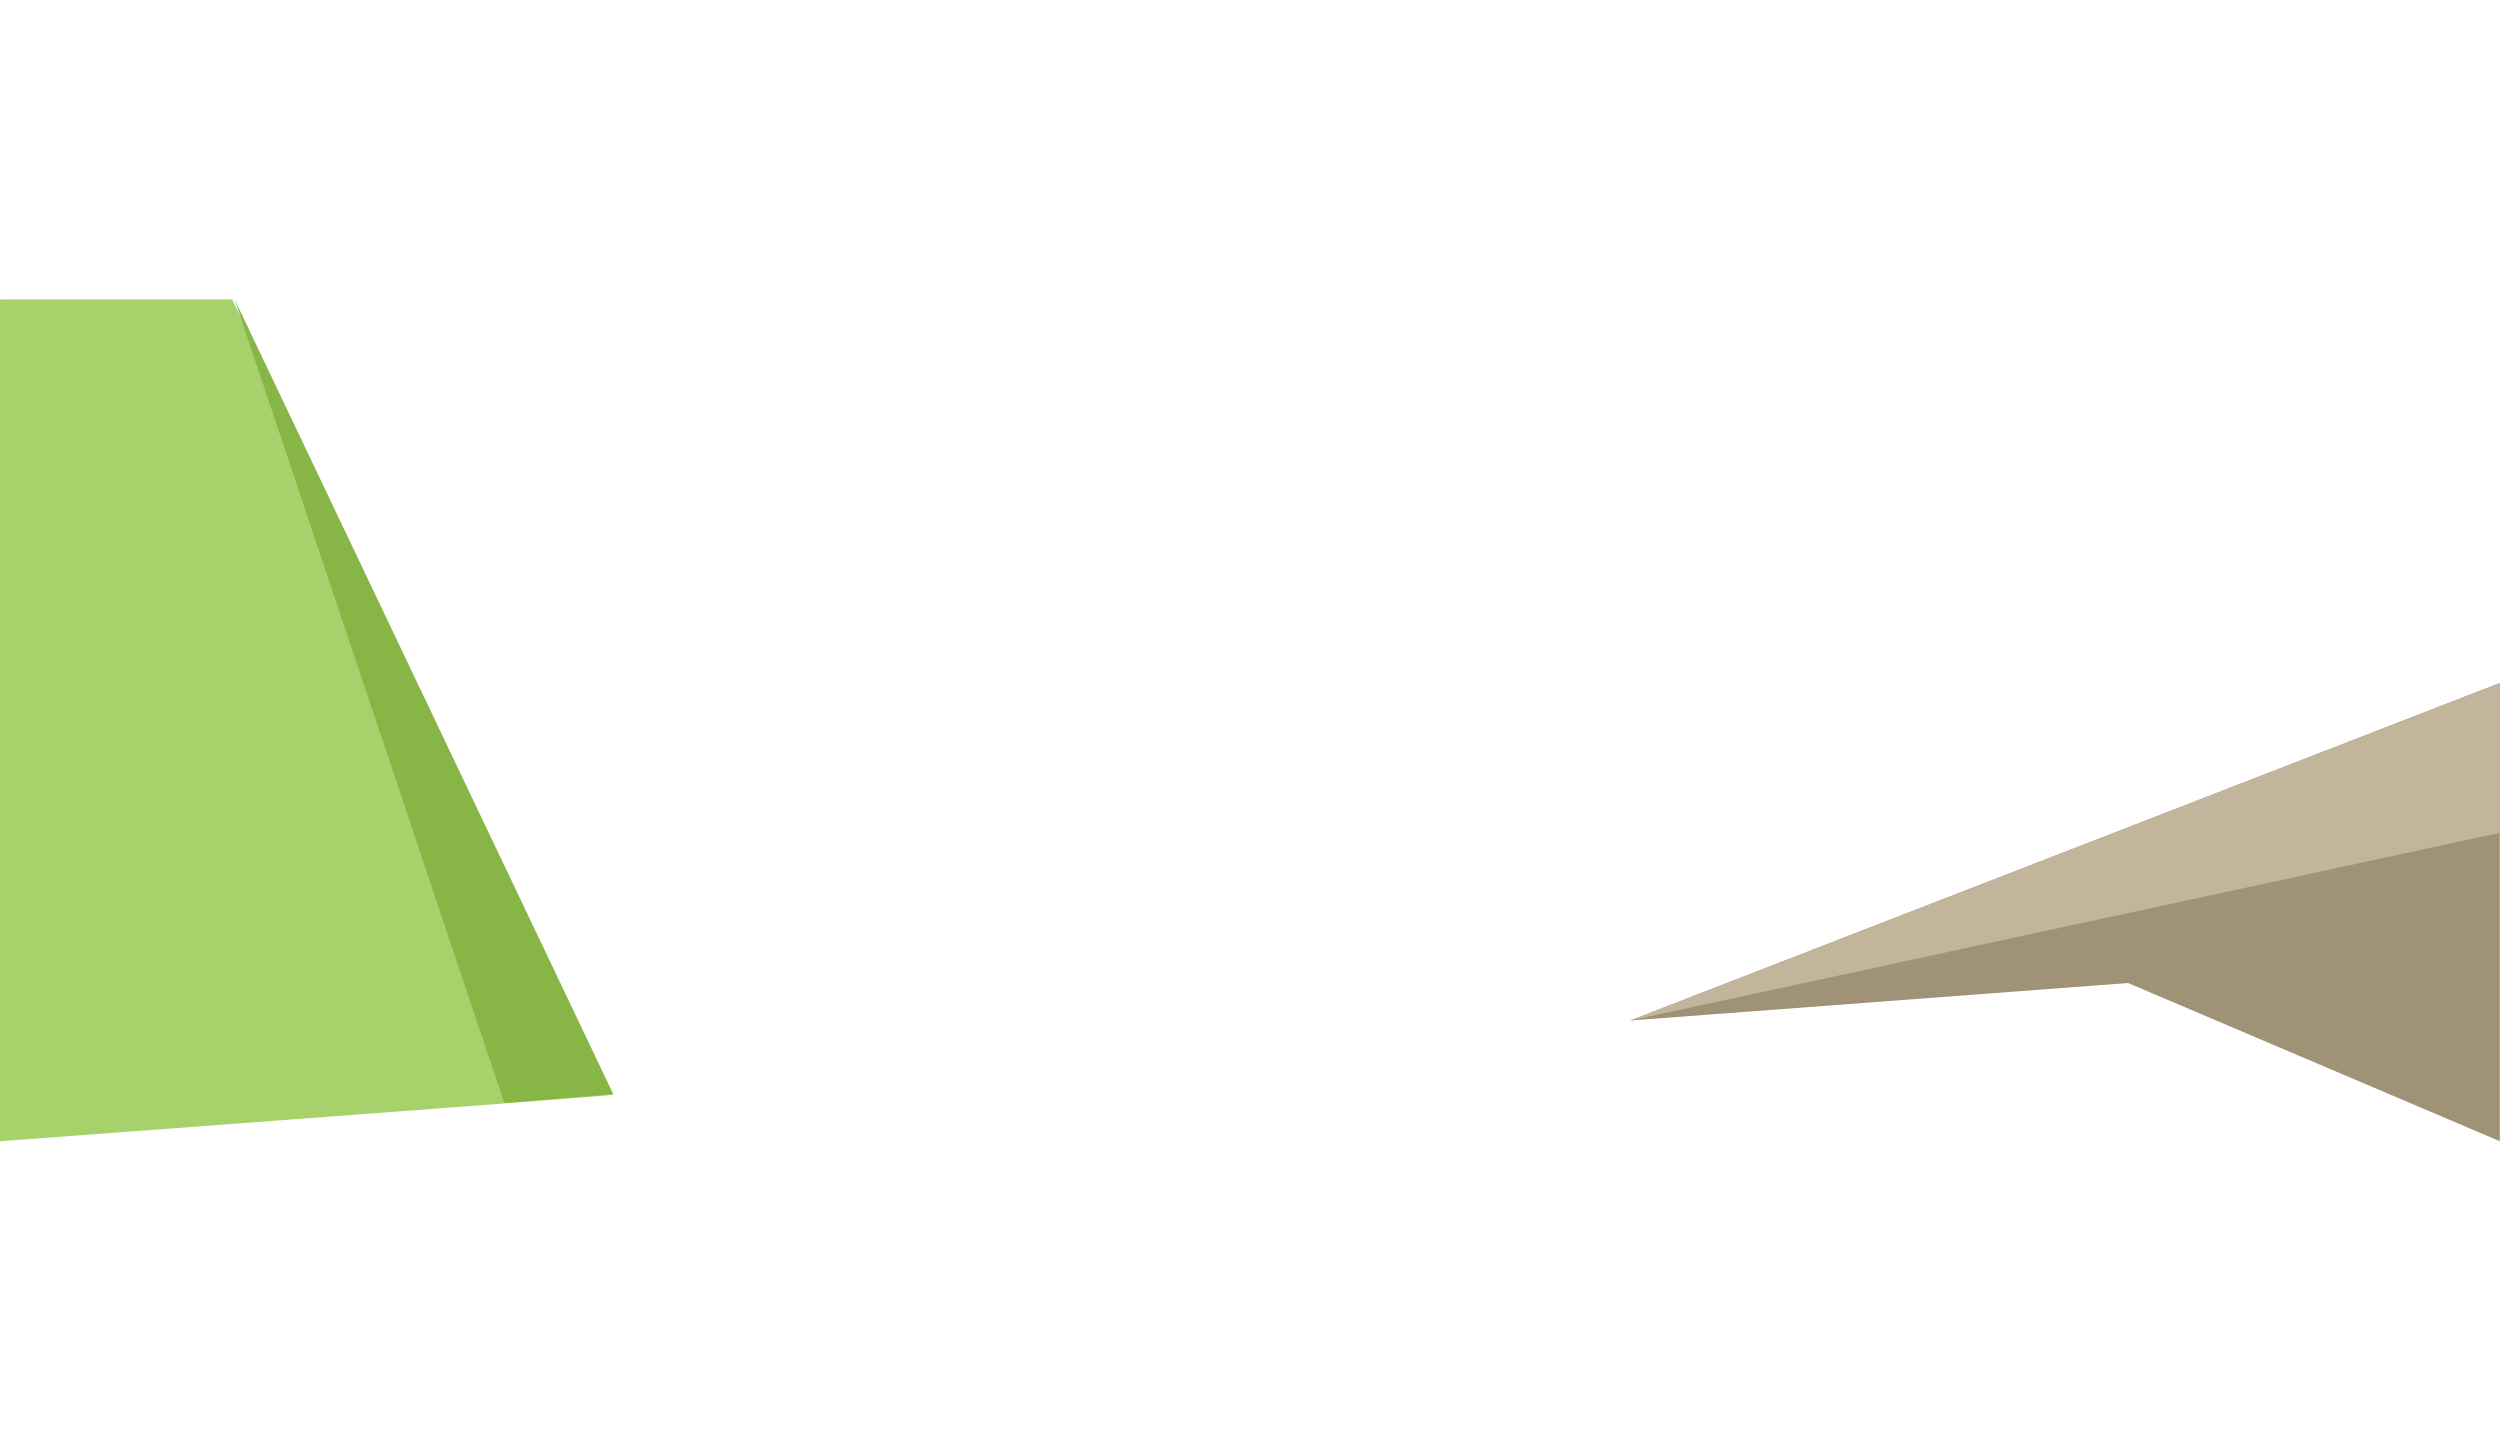 <?xml version="1.0" encoding="UTF-8" standalone="no"?>
<!-- Generator: Adobe Illustrator 17.1.0, SVG Export Plug-In . SVG Version: 6.00 Build 0)  -->

<svg
   xmlns:dc="http://purl.org/dc/elements/1.1/"
   xmlns:cc="http://creativecommons.org/ns#"
   xmlns:rdf="http://www.w3.org/1999/02/22-rdf-syntax-ns#"
   xmlns:svg="http://www.w3.org/2000/svg"
   xmlns="http://www.w3.org/2000/svg"
   xmlns:sodipodi="http://sodipodi.sourceforge.net/DTD/sodipodi-0.dtd"
   xmlns:inkscape="http://www.inkscape.org/namespaces/inkscape"
   version="1.1"
   id="Layer_1"
   x="0px"
   y="0px"
   viewBox="0 0 1400 800"
   enable-background="new 0 0 1440 800"
   xml:space="preserve"
   inkscape:version="0.91 r13725"
   sodipodi:docname="bcg.svg"
   width="1400"
   height="800"><defs
     id="defs13" /><sodipodi:namedview
     pagecolor="#ffffff"
     bordercolor="#666666"
     borderopacity="1"
     objecttolerance="10"
     gridtolerance="10"
     guidetolerance="10"
     inkscape:pageopacity="0"
     inkscape:pageshadow="2"
     inkscape:window-width="1366"
     inkscape:window-height="706"
     id="namedview11"
     showgrid="false"
     inkscape:zoom="0.1767767"
     inkscape:cx="-269.9474"
     inkscape:cy="-315.63184"
     inkscape:window-x="-8"
     inkscape:window-y="-8"
     inkscape:window-maximized="1"
     inkscape:current-layer="Layer_1" /><path
     d="m 343.404,613.089 c -0.2,0.2 -40.5,3.3 -93.4,7.3 -101.7,7.7 -250,18.7 -250,18.7 l 0,-471.4 130,0"
     id="path3"
     inkscape:connector-curvature="0"
     style="fill:#a7d16b" /><polygon
     points="302.3,613.8 363.3,608.8 151.3,163.8 "
     id="polygon5"
     transform="translate(-19.896,3.889)"
     style="fill:#87b546" /><polygon
     points="1419.8,378.6 1419.8,635.2 1211.6,546.6 932.8,567.6 "
     id="polygon7"
     transform="translate(-19.896,3.889)"
     style="fill:#a09276" /><polygon
     points="1419.8,462.5 932.8,567.6 1419.8,378.6 "
     id="polygon9"
     transform="translate(-19.896,3.889)"
     style="fill:#c2b59c" /></svg>